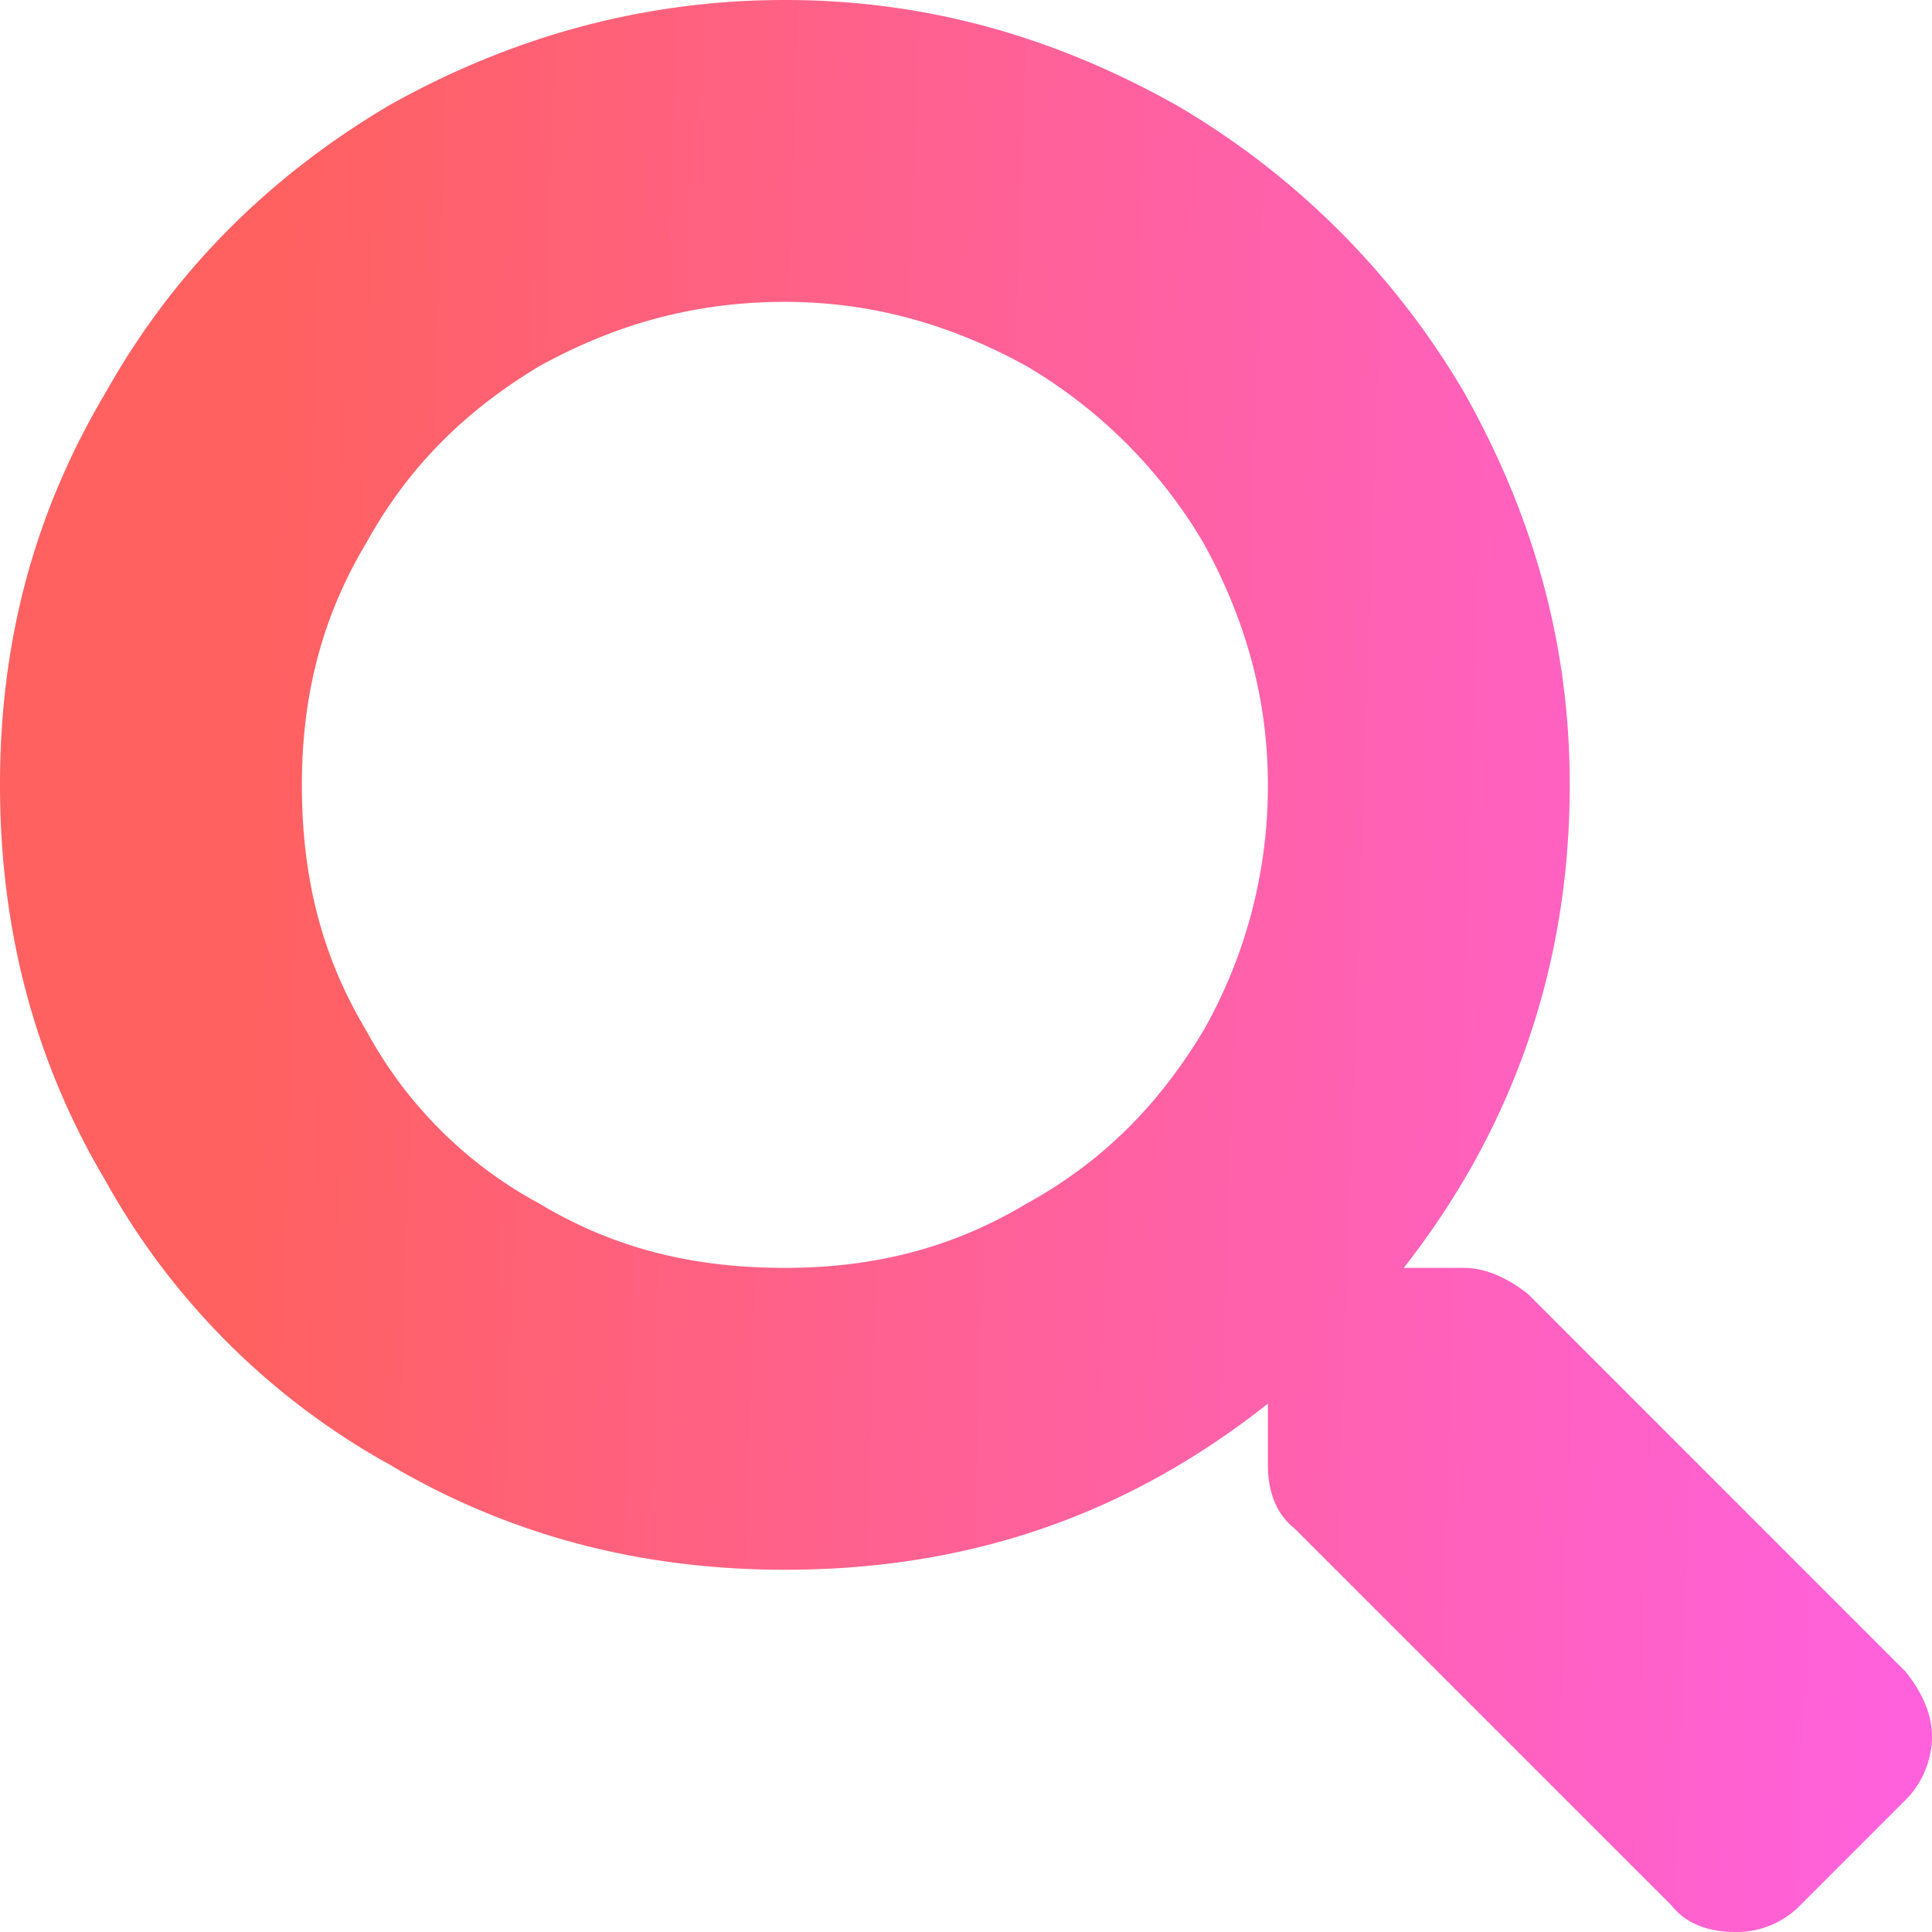 <svg xmlns="http://www.w3.org/2000/svg" width="24" height="24" fill="none" viewBox="0 0 24 24">
  <path fill="url(#a)" d="M23.672 20.766c.188.234.328.515.328.797 0 .328-.14.609-.328.796l-1.313 1.313a1.098 1.098 0 0 1-.796.328c-.328 0-.61-.094-.797-.328l-4.688-4.688c-.234-.187-.328-.468-.328-.797v-.75c-1.78 1.408-3.75 2.063-6 2.063-1.781 0-3.422-.422-4.922-1.313a9.052 9.052 0 0 1-3.515-3.515C.422 13.172 0 11.532 0 9.75c0-1.781.422-3.375 1.313-4.875.843-1.5 2.015-2.672 3.515-3.563C6.328.47 7.968 0 9.75 0c1.781 0 3.375.469 4.875 1.313a9.98 9.98 0 0 1 3.563 3.562c.843 1.5 1.312 3.094 1.312 4.875 0 2.25-.703 4.266-2.062 6h.75c.28 0 .562.14.797.328l4.687 4.688ZM9.75 15.75c1.078 0 2.063-.234 3-.797.938-.515 1.64-1.219 2.203-2.156a6.153 6.153 0 0 0 .797-3.047c0-1.078-.281-2.063-.797-3a6.2 6.2 0 0 0-2.203-2.203c-.937-.516-1.922-.797-3-.797-1.125 0-2.11.281-3.047.797-.937.562-1.64 1.266-2.156 2.203-.562.938-.797 1.922-.797 3 0 1.125.235 2.11.797 3.047a5.307 5.307 0 0 0 2.156 2.156c.938.563 1.922.797 3.047.797Z"/>
  <defs>
    <linearGradient id="a" x1="3.657" x2="24.186" y1="0" y2=".705" gradientUnits="userSpaceOnUse">
      <stop stop-color="#FF6161"/>
      <stop offset="1" stop-color="#FF61DC"/>
    </linearGradient>
  </defs>
</svg>
